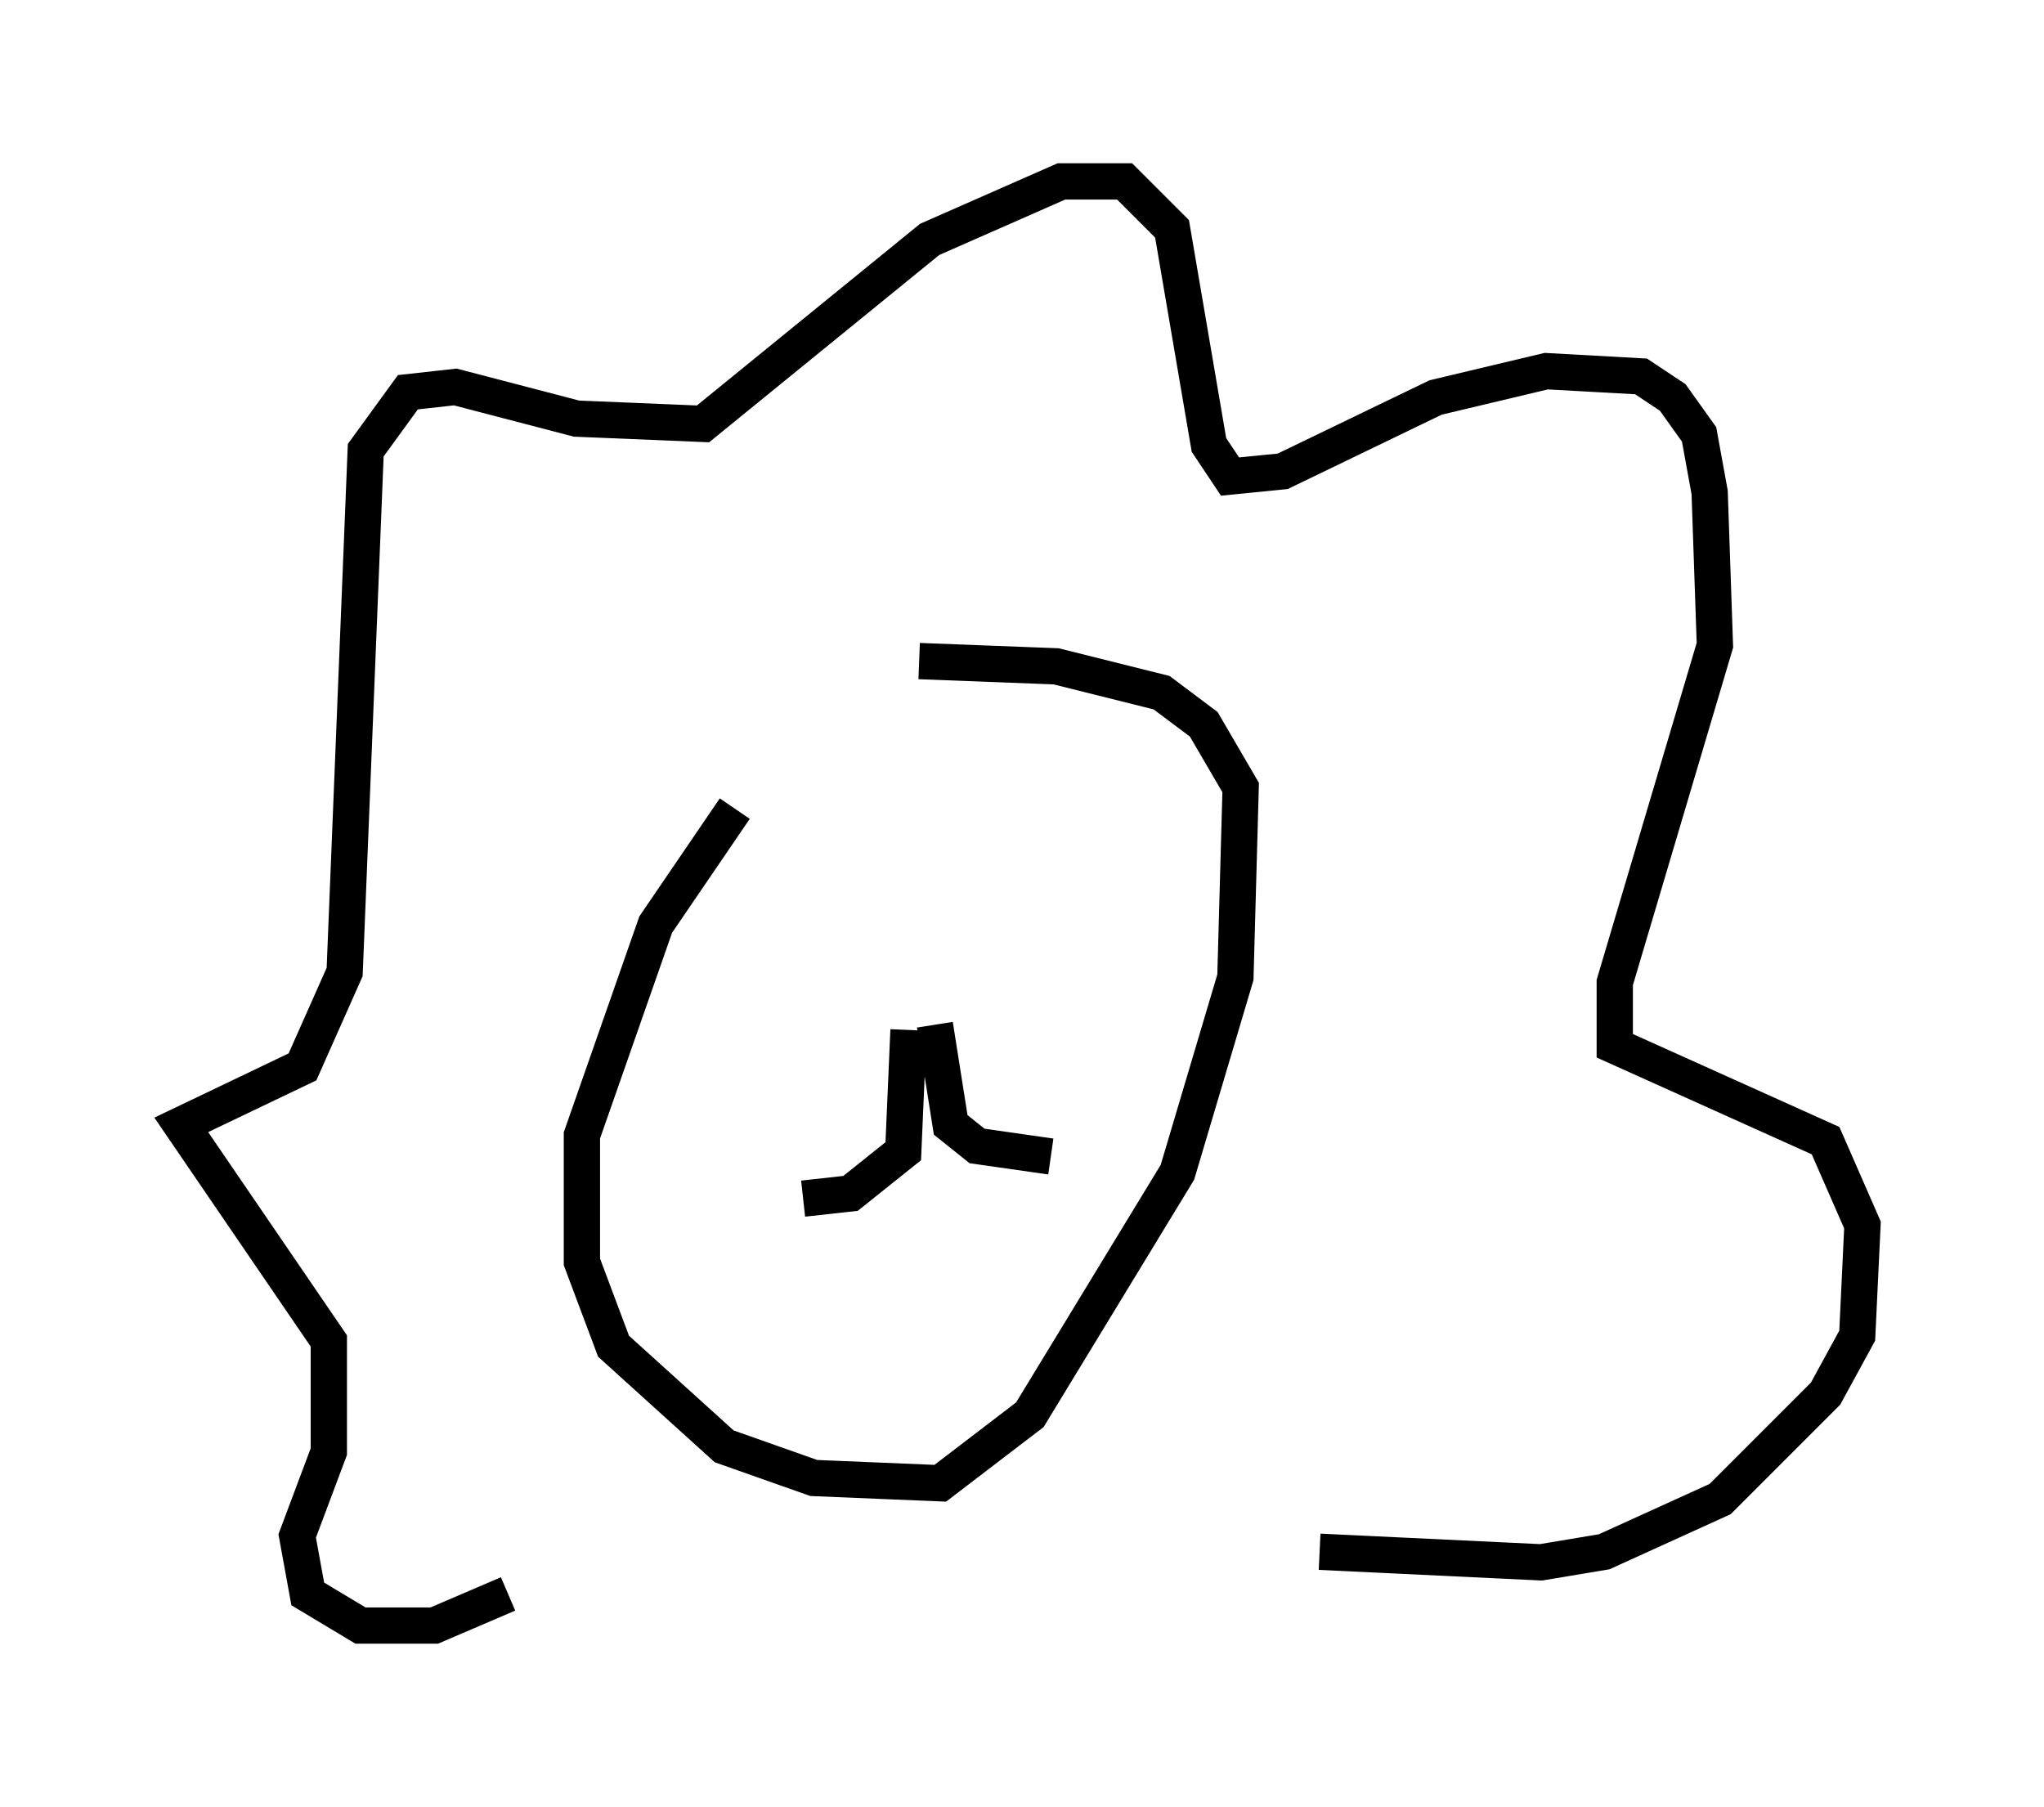 <?xml version="1.0" encoding="utf-8" ?>
<svg baseProfile="full" height="49.799" version="1.1" width="56.335" xmlns="http://www.w3.org/2000/svg" xmlns:ev="http://www.w3.org/2001/xml-events" xmlns:xlink="http://www.w3.org/1999/xlink"><defs /><rect fill="white" height="49.799" width="56.335" x="0" y="0" /><path d="M23.592, 18.944 m-3.341, 3.341 l-2.179, 3.196 -2.034, 5.81 l0.0, 3.486 0.872, 2.324 l3.05, 2.76 2.469, 0.872 l3.486, 0.145 2.469, -1.888 l4.067, -6.682 1.598, -5.374 l0.145, -5.229 -1.017, -1.743 l-1.162, -0.872 -2.905, -0.726 l-3.777, -0.145 m-11.33, 25.709 l-2.034, 0.872 -2.034, 0.0 l-1.453, -0.872 -0.291, -1.598 l0.872, -2.324 0.0, -3.05 l-4.067, -5.955 3.341, -1.598 l1.162, -2.615 0.581, -14.38 l1.162, -1.598 1.307, -0.145 l3.341, 0.872 3.486, 0.145 l6.246, -5.084 3.631, -1.598 l1.743, 0.0 1.307, 1.307 l1.017, 5.955 0.581, 0.872 l1.453, -0.145 4.212, -2.034 l3.05, -0.726 2.615, 0.145 l0.872, 0.581 0.726, 1.017 l0.291, 1.598 0.145, 4.212 l-2.76, 9.296 0.0, 1.743 l5.81, 2.615 1.017, 2.324 l-0.145, 3.05 -0.872, 1.598 l-2.905, 2.905 -3.196, 1.453 l-1.743, 0.291 -6.101, -0.291 m-11.33, -14.38 l-0.145, 3.341 -1.453, 1.162 l-1.307, 0.145 m3.631, -4.793 l0.436, 2.76 0.726, 0.581 l2.034, 0.291 m-7.117, -6.101 l0.0, 0.0 m-2.324, 5.374 l0.0, 0.0 m2.76, -1.743 l0.0, 0.0 " fill="none" stroke="black" stroke-width="1" /></svg>